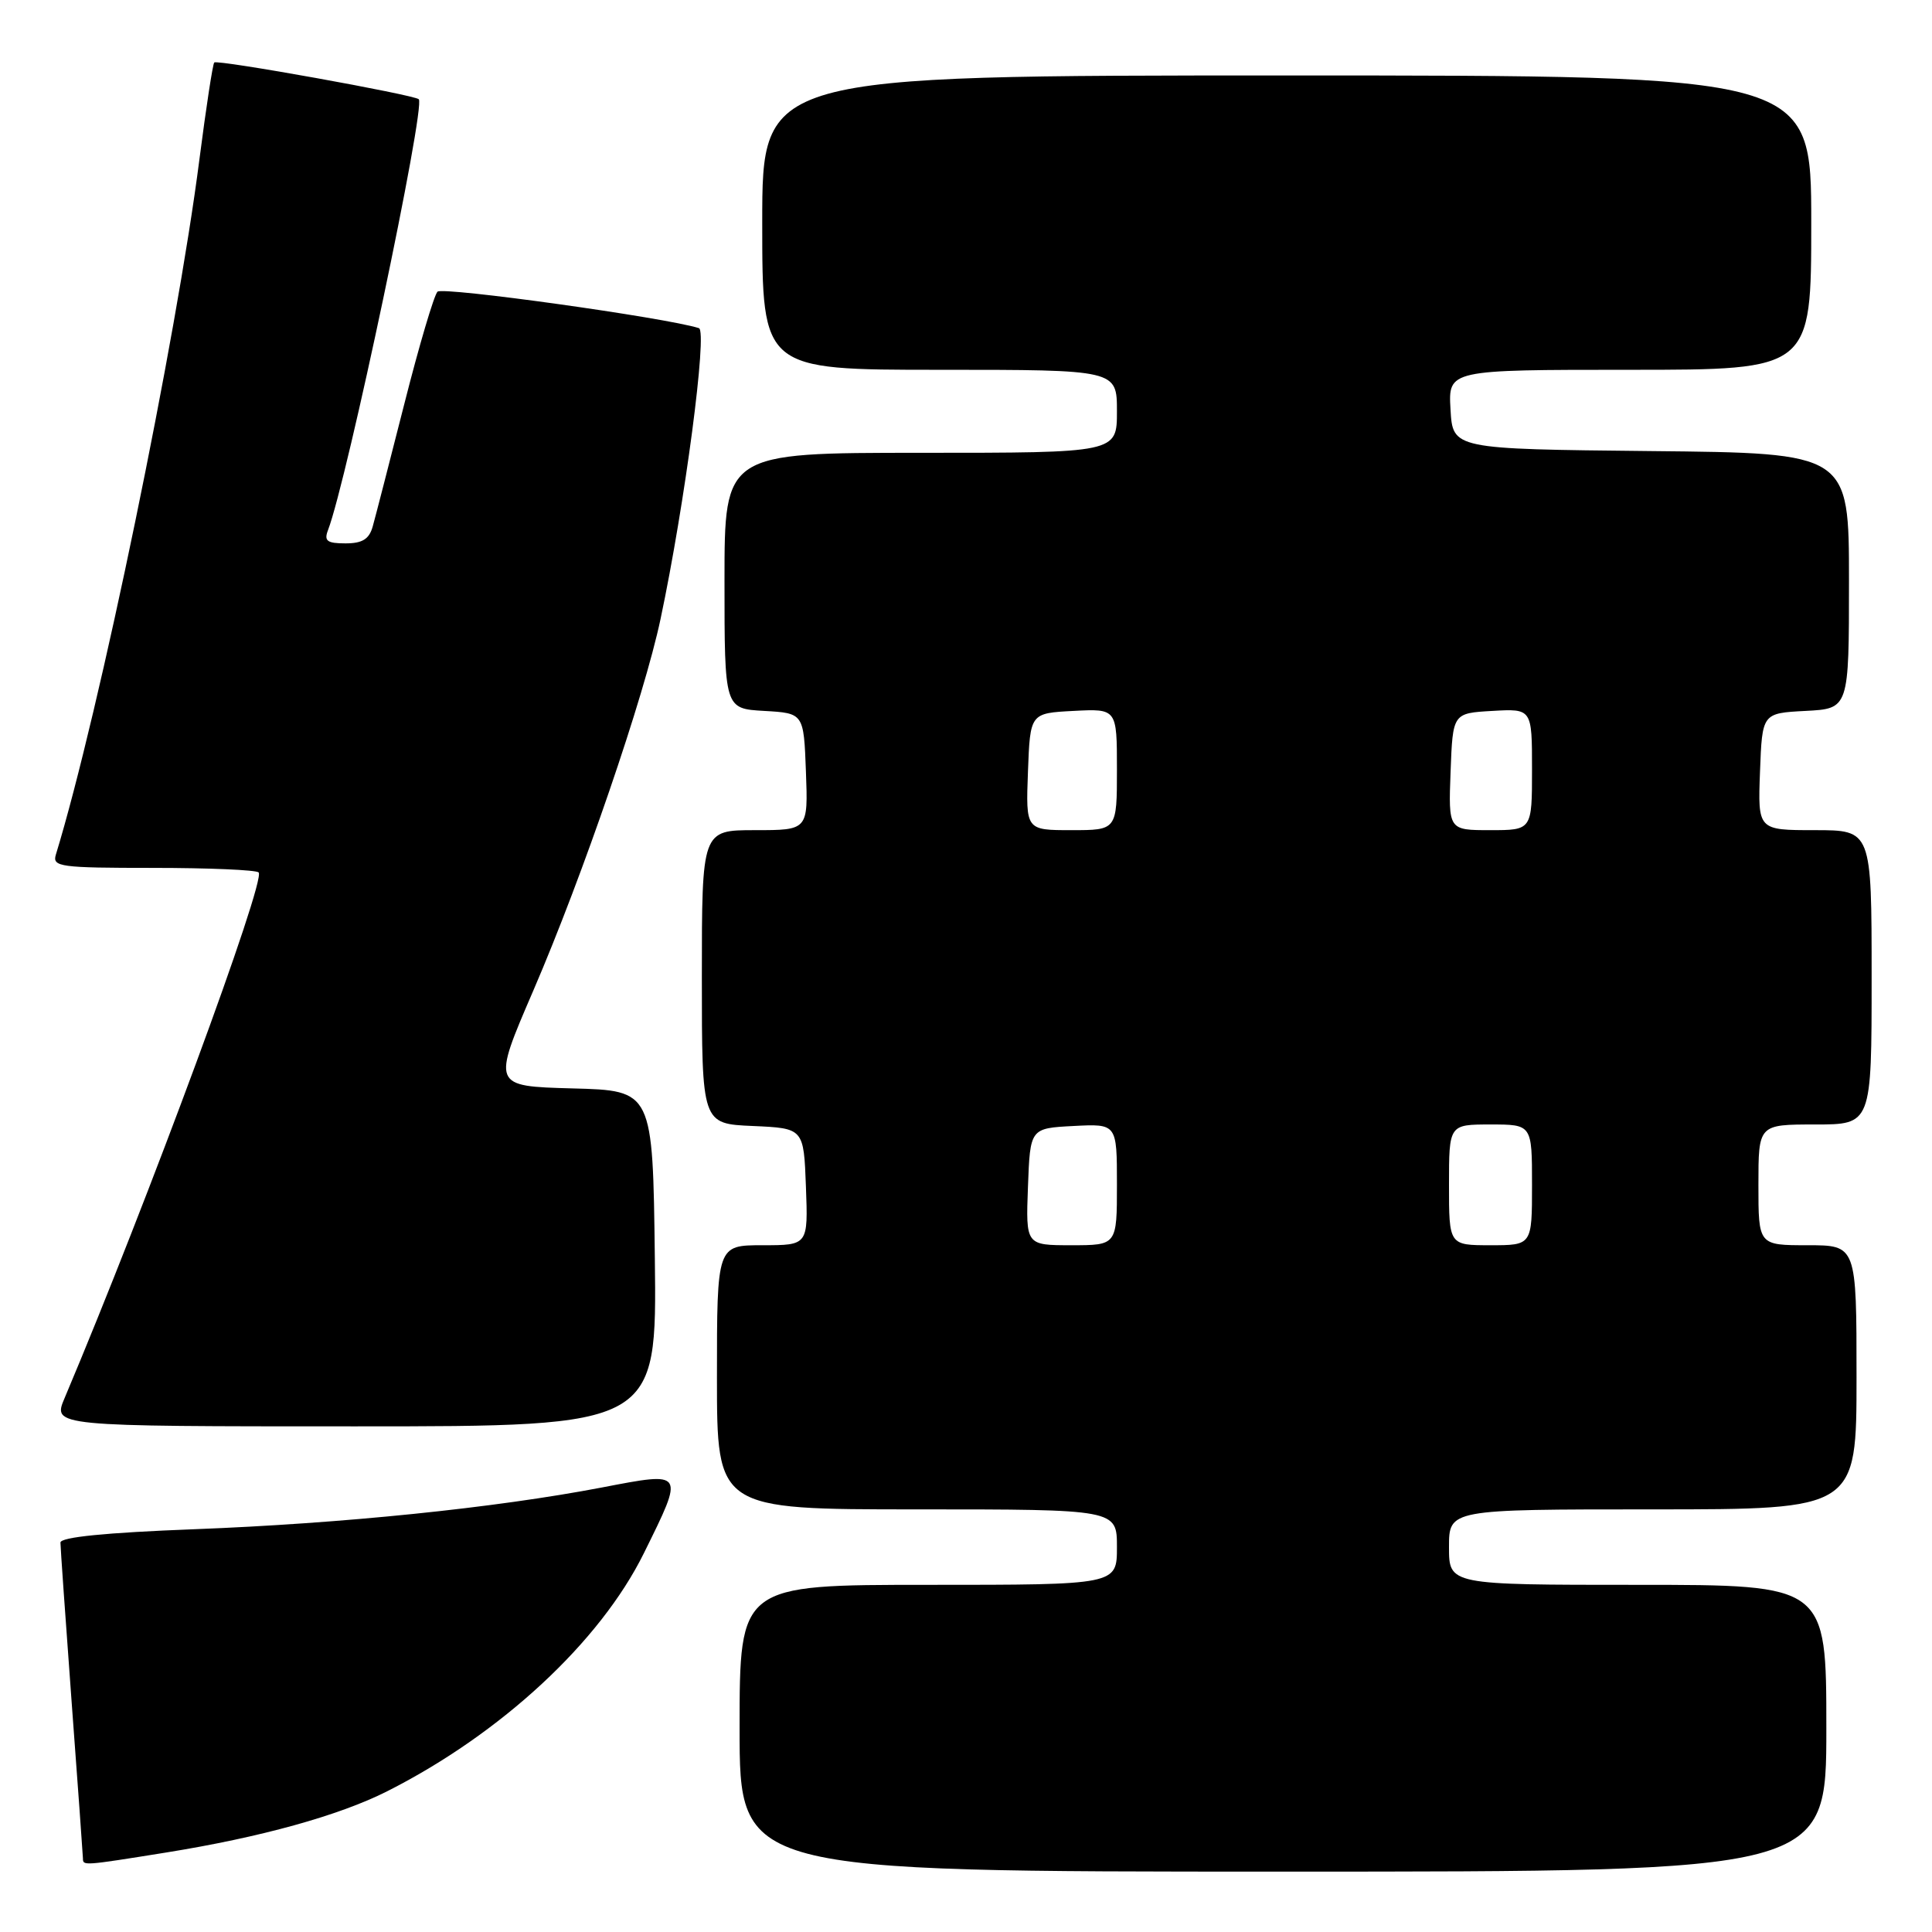 <?xml version="1.0" encoding="UTF-8" standalone="no"?>
<!DOCTYPE svg PUBLIC "-//W3C//DTD SVG 1.1//EN" "http://www.w3.org/Graphics/SVG/1.1/DTD/svg11.dtd" >
<svg xmlns="http://www.w3.org/2000/svg" xmlns:xlink="http://www.w3.org/1999/xlink" version="1.1" viewBox="0 0 256 256">
 <g >
 <path fill="currentColor"
d=" M 242.00 229.00 C 242.00 210.00 242.00 210.00 217.00 210.00 C 192.00 210.00 192.00 210.00 192.00 205.00 C 192.00 200.00 192.00 200.00 219.00 200.00 C 246.00 200.00 246.00 200.00 246.00 182.50 C 246.00 165.00 246.00 165.00 239.50 165.00 C 233.00 165.00 233.00 165.00 233.00 157.00 C 233.00 149.00 233.00 149.00 240.50 149.00 C 248.00 149.00 248.00 149.00 248.00 129.50 C 248.00 110.00 248.00 110.00 240.46 110.00 C 232.92 110.00 232.92 110.00 233.21 102.25 C 233.50 94.50 233.50 94.50 239.25 94.20 C 245.00 93.90 245.00 93.90 245.00 76.97 C 245.00 60.03 245.00 60.03 218.75 59.77 C 192.50 59.50 192.50 59.50 192.20 54.25 C 191.90 49.00 191.90 49.00 215.95 49.00 C 240.00 49.00 240.00 49.00 240.00 29.50 C 240.00 10.00 240.00 10.00 170.50 10.00 C 101.00 10.00 101.00 10.00 101.00 29.50 C 101.00 49.00 101.00 49.00 124.50 49.00 C 148.00 49.00 148.00 49.00 148.00 54.50 C 148.00 60.00 148.00 60.00 122.00 60.00 C 96.00 60.00 96.00 60.00 96.00 76.95 C 96.00 93.90 96.00 93.90 101.25 94.20 C 106.50 94.50 106.50 94.50 106.79 102.25 C 107.08 110.00 107.08 110.00 100.04 110.00 C 93.00 110.00 93.00 110.00 93.00 129.45 C 93.00 148.91 93.00 148.91 99.75 149.20 C 106.50 149.50 106.50 149.50 106.79 157.25 C 107.08 165.00 107.08 165.00 101.04 165.00 C 95.00 165.00 95.00 165.00 95.00 182.50 C 95.00 200.00 95.00 200.00 121.50 200.00 C 148.00 200.00 148.00 200.00 148.00 205.00 C 148.00 210.00 148.00 210.00 123.00 210.00 C 98.00 210.00 98.00 210.00 98.00 229.00 C 98.00 248.00 98.00 248.00 170.00 248.00 C 242.00 248.00 242.00 248.00 242.00 229.00 Z  M 22.00 245.47 C 34.51 243.46 44.92 240.58 51.31 237.35 C 66.40 229.72 79.51 217.56 85.31 205.82 C 90.72 194.87 90.79 194.98 79.75 197.10 C 65.60 199.81 45.36 201.88 25.75 202.63 C 13.96 203.08 8.00 203.68 8.01 204.40 C 8.01 205.01 8.68 214.50 9.49 225.50 C 10.31 236.50 10.98 245.84 10.99 246.25 C 11.00 247.23 10.97 247.24 22.00 245.47 Z  M 86.77 166.75 C 86.50 144.50 86.50 144.50 75.85 144.22 C 65.20 143.93 65.20 143.93 70.67 131.25 C 77.24 116.00 85.35 92.33 87.53 82.00 C 90.75 66.79 93.77 43.85 92.61 43.48 C 88.24 42.09 58.64 37.96 57.97 38.65 C 57.51 39.12 55.53 45.80 53.58 53.50 C 51.62 61.20 49.74 68.51 49.39 69.75 C 48.92 71.44 48.02 72.00 45.78 72.00 C 43.34 72.00 42.91 71.68 43.46 70.25 C 45.99 63.67 56.43 14.10 55.49 13.15 C 54.89 12.56 28.80 7.86 28.39 8.28 C 28.19 8.48 27.31 14.24 26.43 21.07 C 23.38 44.93 13.16 94.44 7.40 113.25 C 6.91 114.86 7.97 115.00 20.27 115.00 C 27.64 115.00 33.94 115.27 34.27 115.60 C 35.28 116.62 19.61 159.08 8.56 185.25 C 6.97 189.00 6.97 189.00 47.01 189.00 C 87.04 189.00 87.04 189.00 86.77 166.75 Z  M 136.21 157.25 C 136.50 149.50 136.50 149.50 142.25 149.20 C 148.00 148.90 148.00 148.90 148.00 156.95 C 148.00 165.00 148.00 165.00 141.96 165.00 C 135.92 165.00 135.92 165.00 136.21 157.25 Z  M 192.00 157.00 C 192.00 149.00 192.00 149.00 197.50 149.00 C 203.00 149.00 203.00 149.00 203.00 157.00 C 203.00 165.00 203.00 165.00 197.50 165.00 C 192.00 165.00 192.00 165.00 192.00 157.00 Z  M 136.21 102.25 C 136.50 94.50 136.50 94.50 142.25 94.20 C 148.00 93.90 148.00 93.90 148.00 101.95 C 148.00 110.00 148.00 110.00 141.96 110.00 C 135.92 110.00 135.92 110.00 136.21 102.25 Z  M 192.21 102.25 C 192.50 94.50 192.50 94.50 197.75 94.20 C 203.00 93.90 203.00 93.90 203.00 101.95 C 203.00 110.00 203.00 110.00 197.46 110.00 C 191.92 110.00 191.92 110.00 192.21 102.25 Z "/>
</g>
</svg>